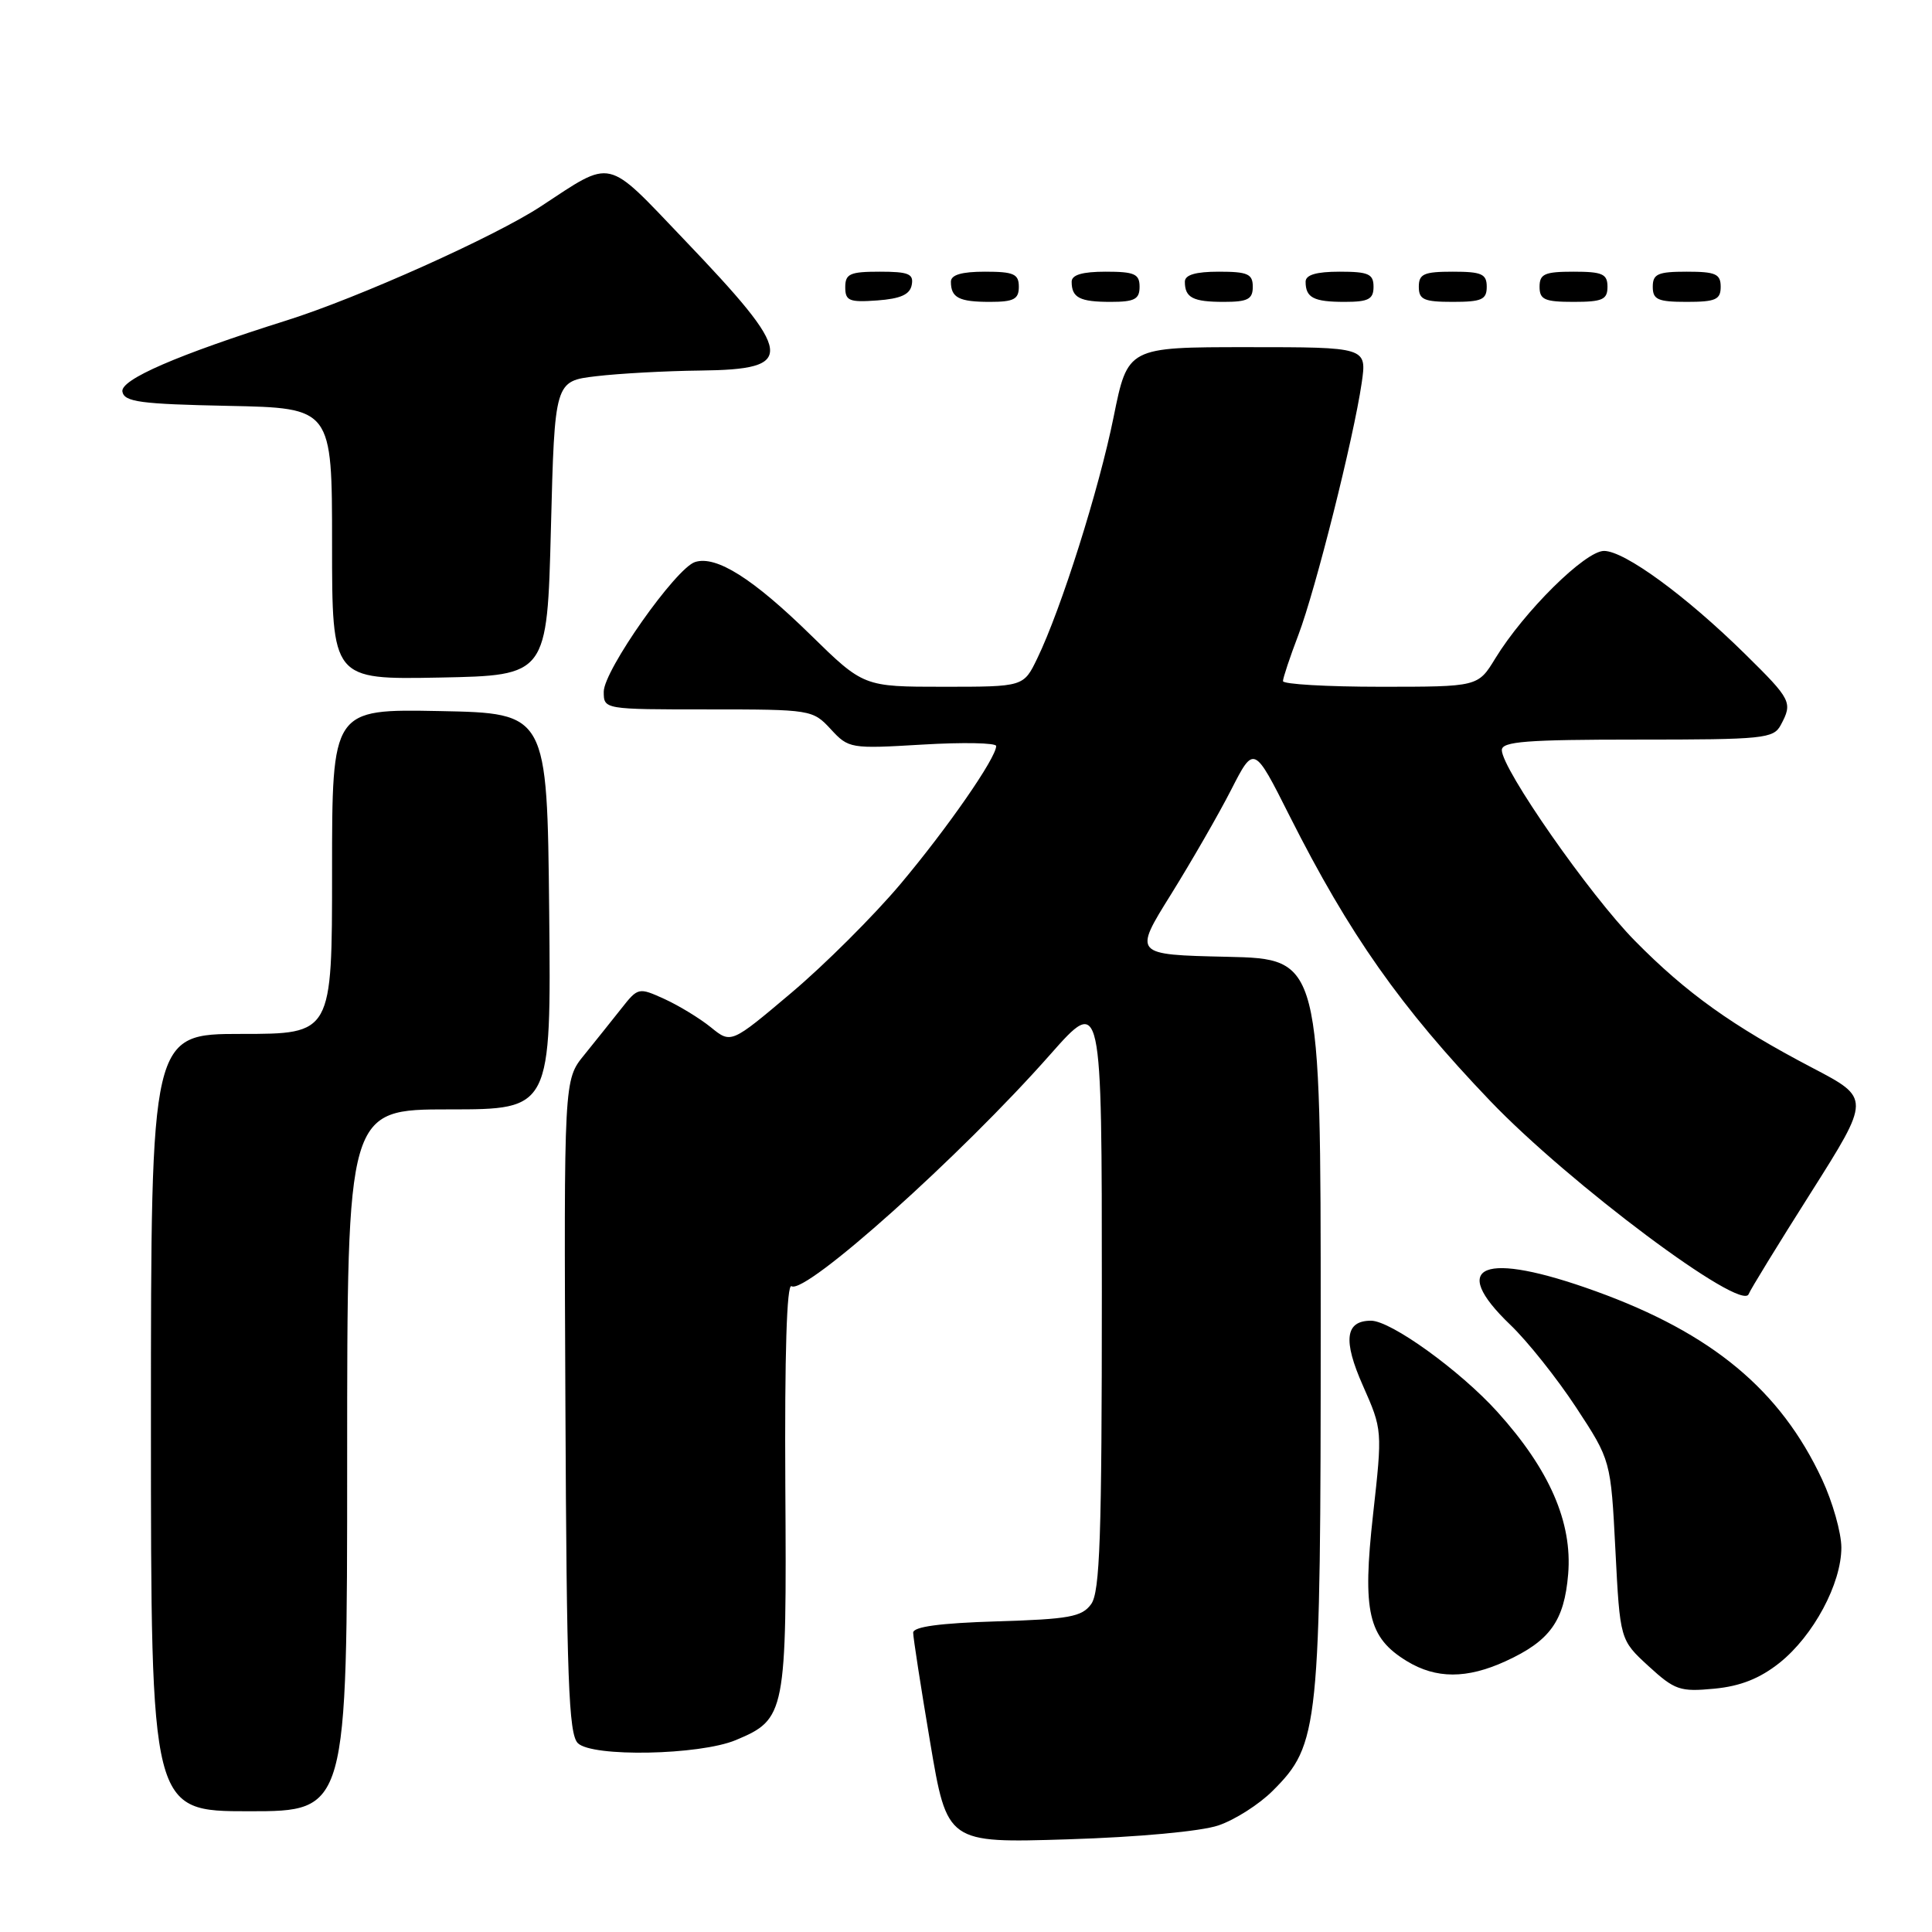 <?xml version="1.0" encoding="UTF-8" standalone="no"?>
<!DOCTYPE svg PUBLIC "-//W3C//DTD SVG 1.1//EN" "http://www.w3.org/Graphics/SVG/1.1/DTD/svg11.dtd" >
<svg xmlns="http://www.w3.org/2000/svg" xmlns:xlink="http://www.w3.org/1999/xlink" version="1.1" viewBox="0 0 256 256">
 <g >
 <path fill="currentColor"
d=" M 161.44 241.88 C 163.61 241.15 166.86 239.08 168.65 237.28 C 174.79 231.14 175.00 229.11 175.00 175.35 C 175.00 127.06 175.00 127.06 162.59 126.78 C 150.18 126.50 150.18 126.50 155.17 118.50 C 157.90 114.10 161.50 107.86 163.15 104.62 C 166.16 98.74 166.16 98.74 170.88 108.12 C 178.80 123.83 185.58 133.46 197.45 145.87 C 207.95 156.84 230.82 173.93 231.71 171.47 C 231.90 170.94 235.61 164.88 239.96 158.02 C 247.86 145.53 247.86 145.53 240.18 141.51 C 229.52 135.93 223.47 131.60 216.64 124.67 C 210.65 118.60 199.00 101.89 199.00 99.39 C 199.00 98.25 202.29 98.00 216.96 98.00 C 233.70 98.00 235.00 97.87 235.96 96.07 C 237.56 93.08 237.38 92.72 231.25 86.68 C 223.41 78.96 215.26 73.00 212.54 73.00 C 210.05 73.00 201.95 81.01 198.13 87.25 C 195.84 91.00 195.84 91.00 182.92 91.00 C 175.81 91.00 170.00 90.66 170.00 90.25 C 170.00 89.84 170.92 87.07 172.05 84.11 C 174.32 78.12 179.35 58.12 180.43 50.75 C 181.12 46.00 181.12 46.00 165.28 46.00 C 149.43 46.00 149.43 46.00 147.56 55.25 C 145.63 64.82 140.61 80.71 137.44 87.25 C 135.63 91.00 135.63 91.00 125.03 91.00 C 114.43 91.00 114.43 91.00 107.40 84.12 C 99.76 76.64 94.90 73.58 92.10 74.47 C 89.55 75.28 80.00 88.84 80.00 91.65 C 80.00 94.00 80.00 94.00 93.83 94.00 C 107.46 94.00 107.69 94.04 110.08 96.62 C 112.45 99.19 112.68 99.23 122.25 98.66 C 127.61 98.34 132.00 98.43 132.00 98.85 C 132.00 100.43 125.51 109.78 119.29 117.17 C 115.74 121.38 109.24 127.86 104.85 131.56 C 96.87 138.30 96.87 138.30 94.19 136.12 C 92.71 134.92 89.94 133.24 88.04 132.37 C 84.62 130.82 84.54 130.83 82.32 133.65 C 81.08 135.22 78.87 137.98 77.40 139.80 C 74.72 143.09 74.72 143.09 74.92 186.30 C 75.08 222.46 75.35 229.74 76.56 230.97 C 78.42 232.85 92.68 232.58 97.50 230.57 C 104.11 227.80 104.25 227.10 104.06 196.91 C 103.96 179.44 104.25 170.04 104.88 170.43 C 106.74 171.57 127.32 153.14 139.15 139.74 C 146.00 131.99 146.00 131.99 146.00 171.30 C 146.00 203.65 145.75 210.96 144.58 212.56 C 143.36 214.24 141.67 214.55 132.08 214.84 C 124.53 215.07 121.00 215.55 121.00 216.34 C 121.00 216.98 122.01 223.51 123.25 230.86 C 125.50 244.22 125.50 244.22 141.50 243.72 C 150.86 243.43 159.14 242.66 161.44 241.88 Z  M 46.00 193.50 C 46.00 147.00 46.00 147.00 59.52 147.00 C 73.03 147.00 73.03 147.00 72.77 120.75 C 72.50 94.50 72.50 94.50 58.25 94.22 C 44.00 93.95 44.00 93.95 44.00 115.47 C 44.00 137.00 44.00 137.00 32.00 137.00 C 20.00 137.00 20.00 137.00 20.00 188.50 C 20.00 240.00 20.00 240.00 33.00 240.00 C 46.00 240.00 46.00 240.00 46.00 193.50 Z  M 235.79 220.34 C 240.29 216.75 244.00 209.83 243.99 205.04 C 243.98 203.09 242.84 199.04 241.44 196.04 C 235.93 184.21 226.87 176.67 211.43 171.09 C 196.55 165.71 191.81 167.58 200.13 175.55 C 202.40 177.72 206.32 182.65 208.85 186.50 C 213.44 193.50 213.44 193.50 214.05 205.40 C 214.66 217.30 214.66 217.30 218.44 220.77 C 221.92 223.96 222.62 224.19 227.15 223.76 C 230.62 223.43 233.18 222.41 235.79 220.34 Z  M 199.50 220.12 C 205.39 217.42 207.27 214.79 207.79 208.58 C 208.36 201.70 205.31 194.72 198.41 187.08 C 193.47 181.61 184.30 175.00 181.67 175.00 C 178.25 175.00 177.92 177.58 180.59 183.60 C 183.18 189.45 183.18 189.52 181.94 200.66 C 180.50 213.58 181.28 216.98 186.42 220.11 C 190.29 222.47 194.37 222.47 199.50 220.12 Z  M 73.00 70.00 C 73.50 50.50 73.50 50.50 79.00 49.85 C 82.03 49.49 88.23 49.15 92.78 49.10 C 105.58 48.95 105.35 47.12 90.58 31.67 C 80.17 20.77 81.30 21.02 71.64 27.36 C 65.54 31.36 47.49 39.46 38.00 42.45 C 23.47 47.03 15.91 50.31 16.22 51.90 C 16.48 53.26 18.60 53.54 30.26 53.78 C 44.00 54.06 44.00 54.06 44.00 72.06 C 44.00 90.05 44.00 90.05 58.25 89.78 C 72.50 89.50 72.50 89.50 73.00 70.00 Z  M 120.81 37.75 C 121.09 36.29 120.39 36.00 116.57 36.00 C 112.62 36.00 112.00 36.28 112.00 38.06 C 112.00 39.86 112.53 40.08 116.24 39.81 C 119.34 39.58 120.57 39.03 120.81 37.75 Z  M 135.00 38.00 C 135.00 36.30 134.33 36.00 130.50 36.00 C 127.42 36.00 126.00 36.42 126.00 37.33 C 126.00 39.45 127.07 40.00 131.17 40.00 C 134.33 40.00 135.00 39.65 135.00 38.00 Z  M 151.00 38.00 C 151.00 36.30 150.33 36.00 146.50 36.00 C 143.42 36.00 142.00 36.42 142.00 37.33 C 142.00 39.45 143.07 40.00 147.17 40.00 C 150.33 40.00 151.00 39.65 151.00 38.00 Z  M 166.00 38.00 C 166.00 36.30 165.33 36.00 161.50 36.00 C 158.42 36.00 157.00 36.42 157.00 37.33 C 157.00 39.45 158.07 40.00 162.17 40.00 C 165.33 40.00 166.00 39.65 166.00 38.00 Z  M 182.00 38.00 C 182.00 36.30 181.33 36.00 177.50 36.00 C 174.42 36.00 173.00 36.42 173.00 37.33 C 173.00 39.45 174.07 40.00 178.17 40.00 C 181.33 40.00 182.00 39.65 182.00 38.00 Z  M 197.00 38.00 C 197.00 36.30 196.33 36.00 192.50 36.00 C 188.67 36.00 188.00 36.30 188.00 38.00 C 188.00 39.70 188.67 40.00 192.50 40.00 C 196.33 40.00 197.00 39.70 197.00 38.00 Z  M 213.00 38.00 C 213.00 36.30 212.33 36.00 208.50 36.00 C 204.67 36.00 204.00 36.30 204.00 38.00 C 204.00 39.70 204.67 40.00 208.50 40.00 C 212.33 40.00 213.00 39.70 213.00 38.00 Z  M 228.00 38.00 C 228.00 36.30 227.33 36.00 223.50 36.00 C 219.67 36.00 219.00 36.30 219.00 38.00 C 219.00 39.70 219.67 40.00 223.50 40.00 C 227.33 40.00 228.00 39.70 228.00 38.00 Z "/>
</g>
</svg>